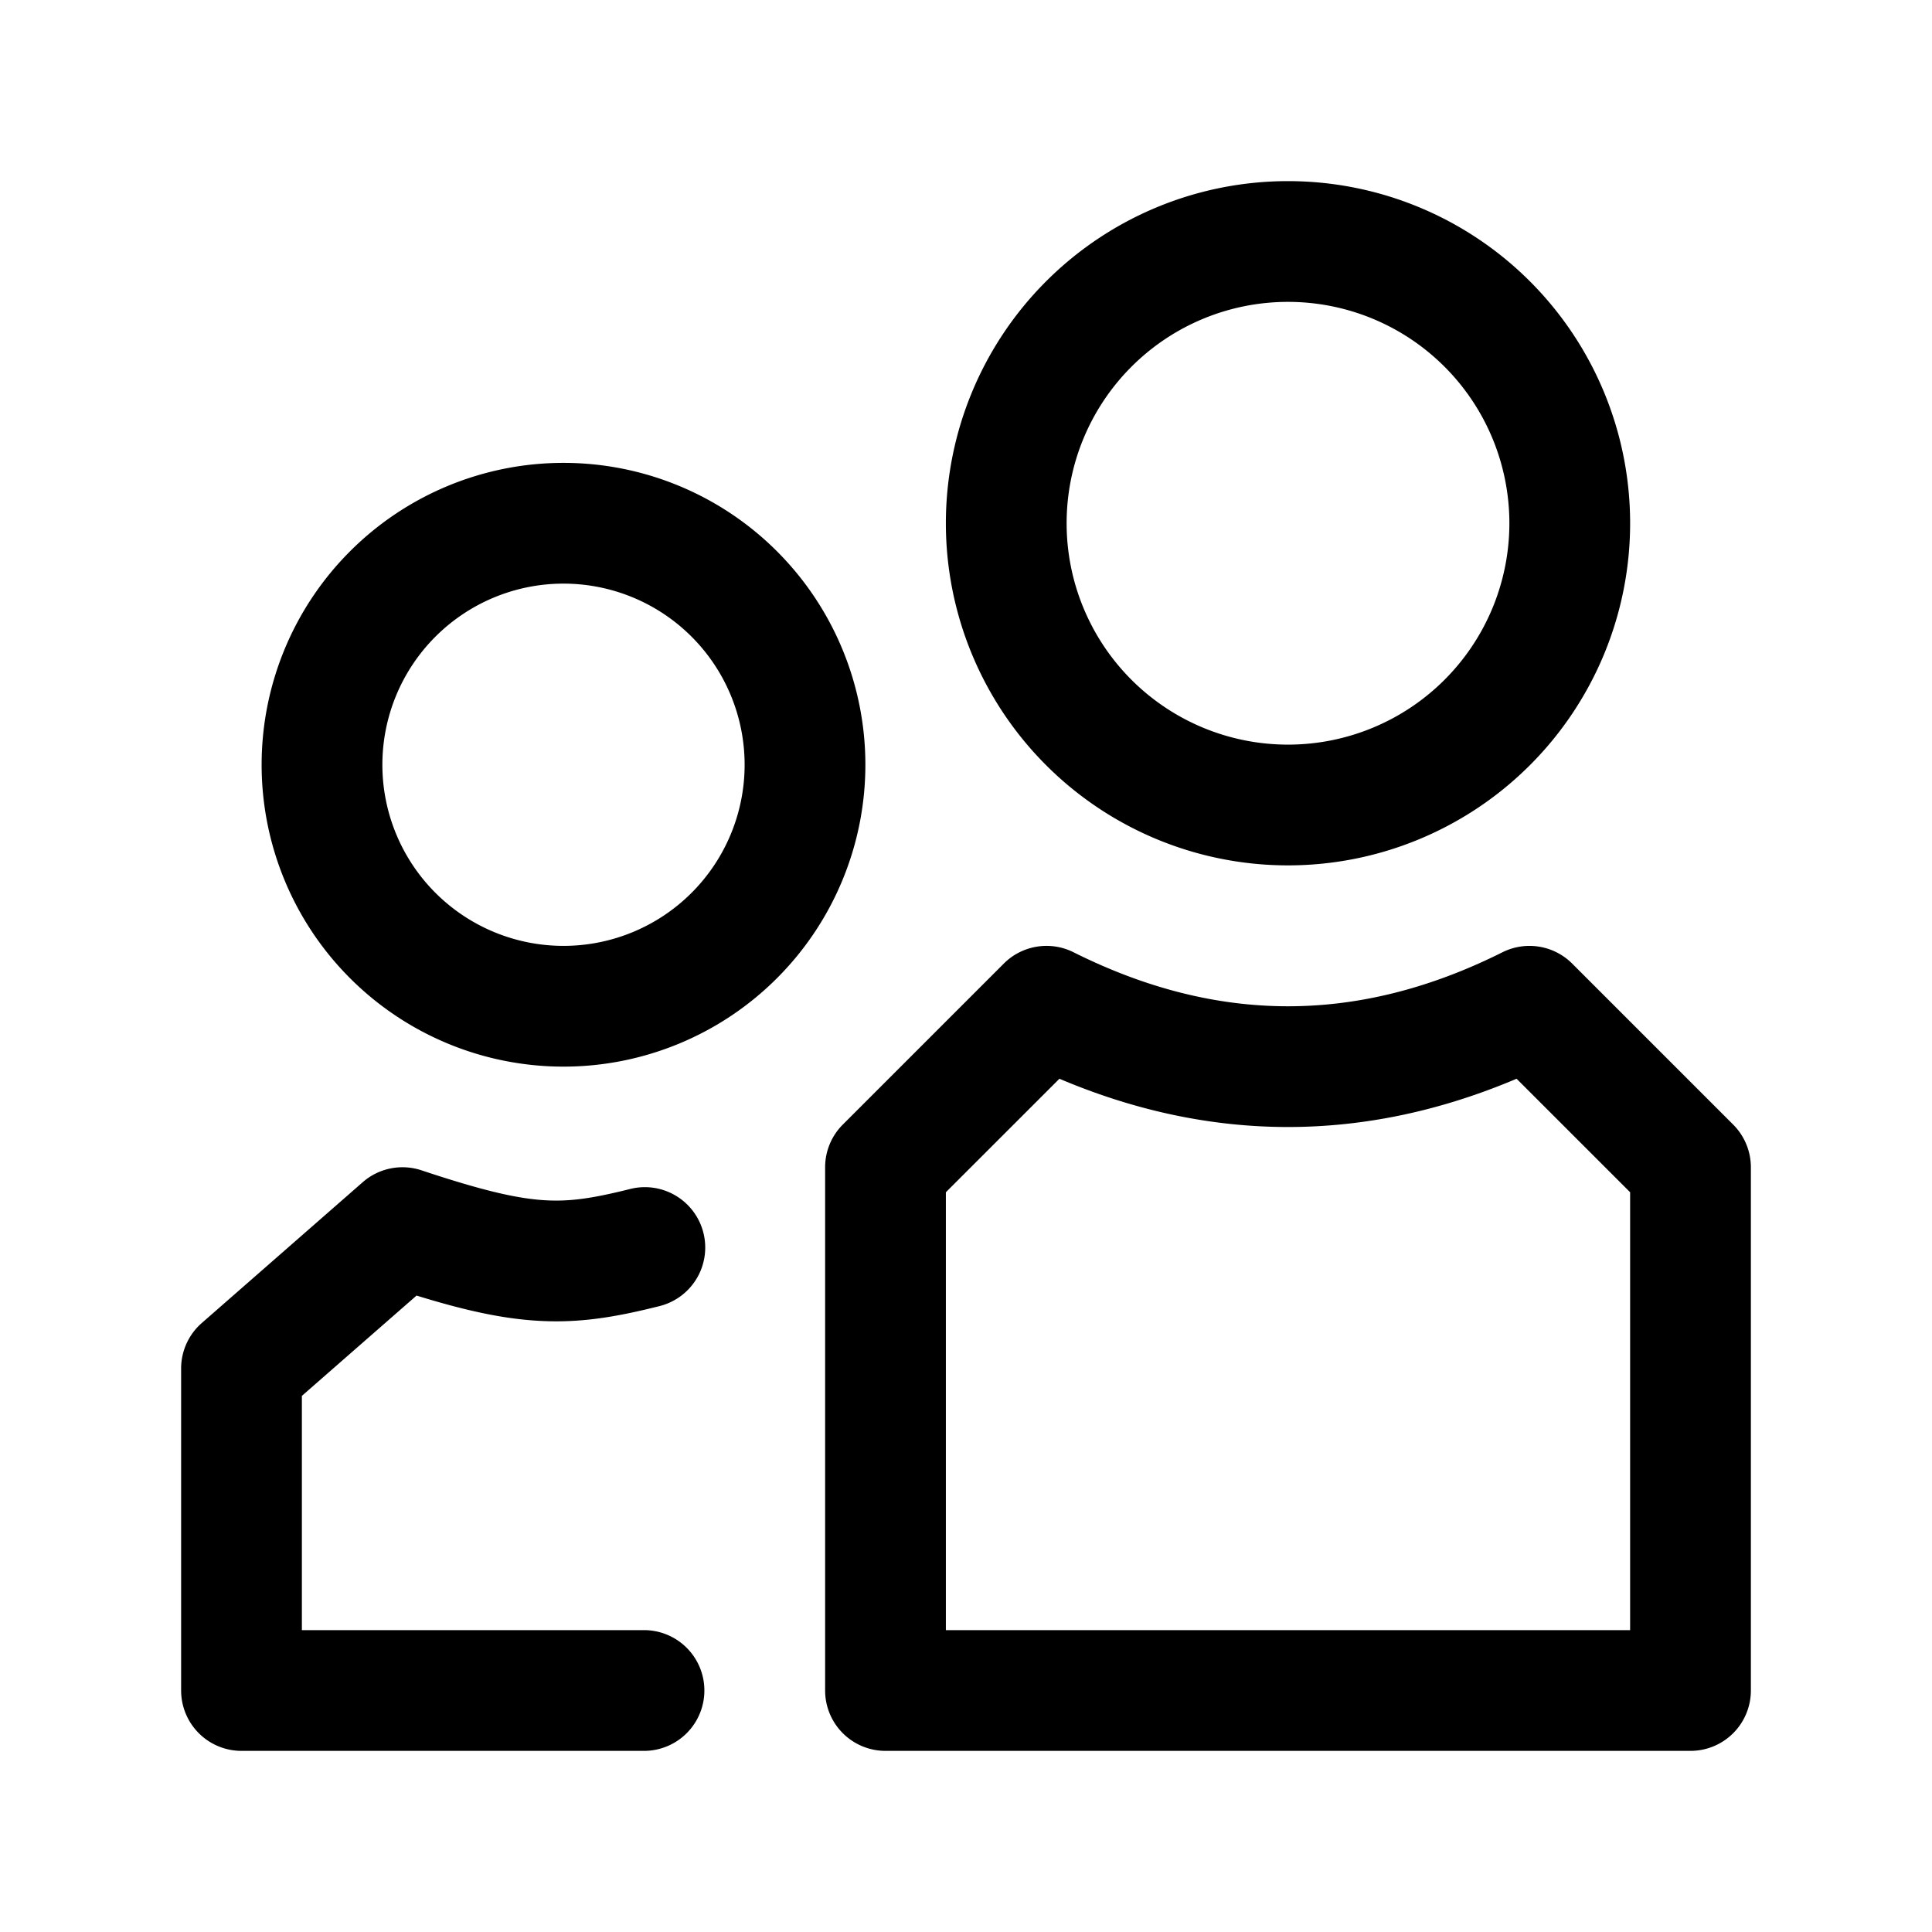 <svg xmlns="http://www.w3.org/2000/svg" viewBox="0 0 48 48">
  <path fill-rule="evenodd" d="M26.5 13a5.5 5.5 0 1 1 11 0 5.5 5.5 0 0 1-11 0ZM32 4.5a8.5 8.5 0 1 0 0 17 8.5 8.5 0 0 0 0-17Zm-5.33 19.158a1.5 1.5 0 0 0-1.73.281l-4 4A1.5 1.5 0 0 0 20.5 29v13a1.5 1.5 0 0 0 1.5 1.5h20a1.5 1.5 0 0 0 1.5-1.5V29a1.5 1.5 0 0 0-.44-1.06l-4-4a1.5 1.5 0 0 0-1.73-.282c-3.578 1.79-7.081 1.79-10.66 0Zm-3.17 5.963 2.821-2.82c3.77 1.599 7.587 1.599 11.358 0l2.821 2.82V40.5h-17V29.621ZM14 14.5a4.5 4.5 0 1 0 0 9 4.5 4.5 0 0 0 0-9ZM6.5 19a7.5 7.5 0 1 1 15 0 7.5 7.5 0 0 1-15 0Zm3.974 10.077a1.5 1.5 0 0 0-1.462.294l-4 3.5A1.5 1.5 0 0 0 4.5 34v8A1.5 1.5 0 0 0 6 43.5h10a1.5 1.5 0 0 0 0-3H7.5v-5.82l2.849-2.492c1.131.349 2.05.559 2.92.62 1.106.08 2.035-.088 3.095-.353a1.5 1.5 0 1 0-.728-2.91c-.94.235-1.511.317-2.154.271-.68-.048-1.534-.248-3.008-.739Z"/>
</svg>

